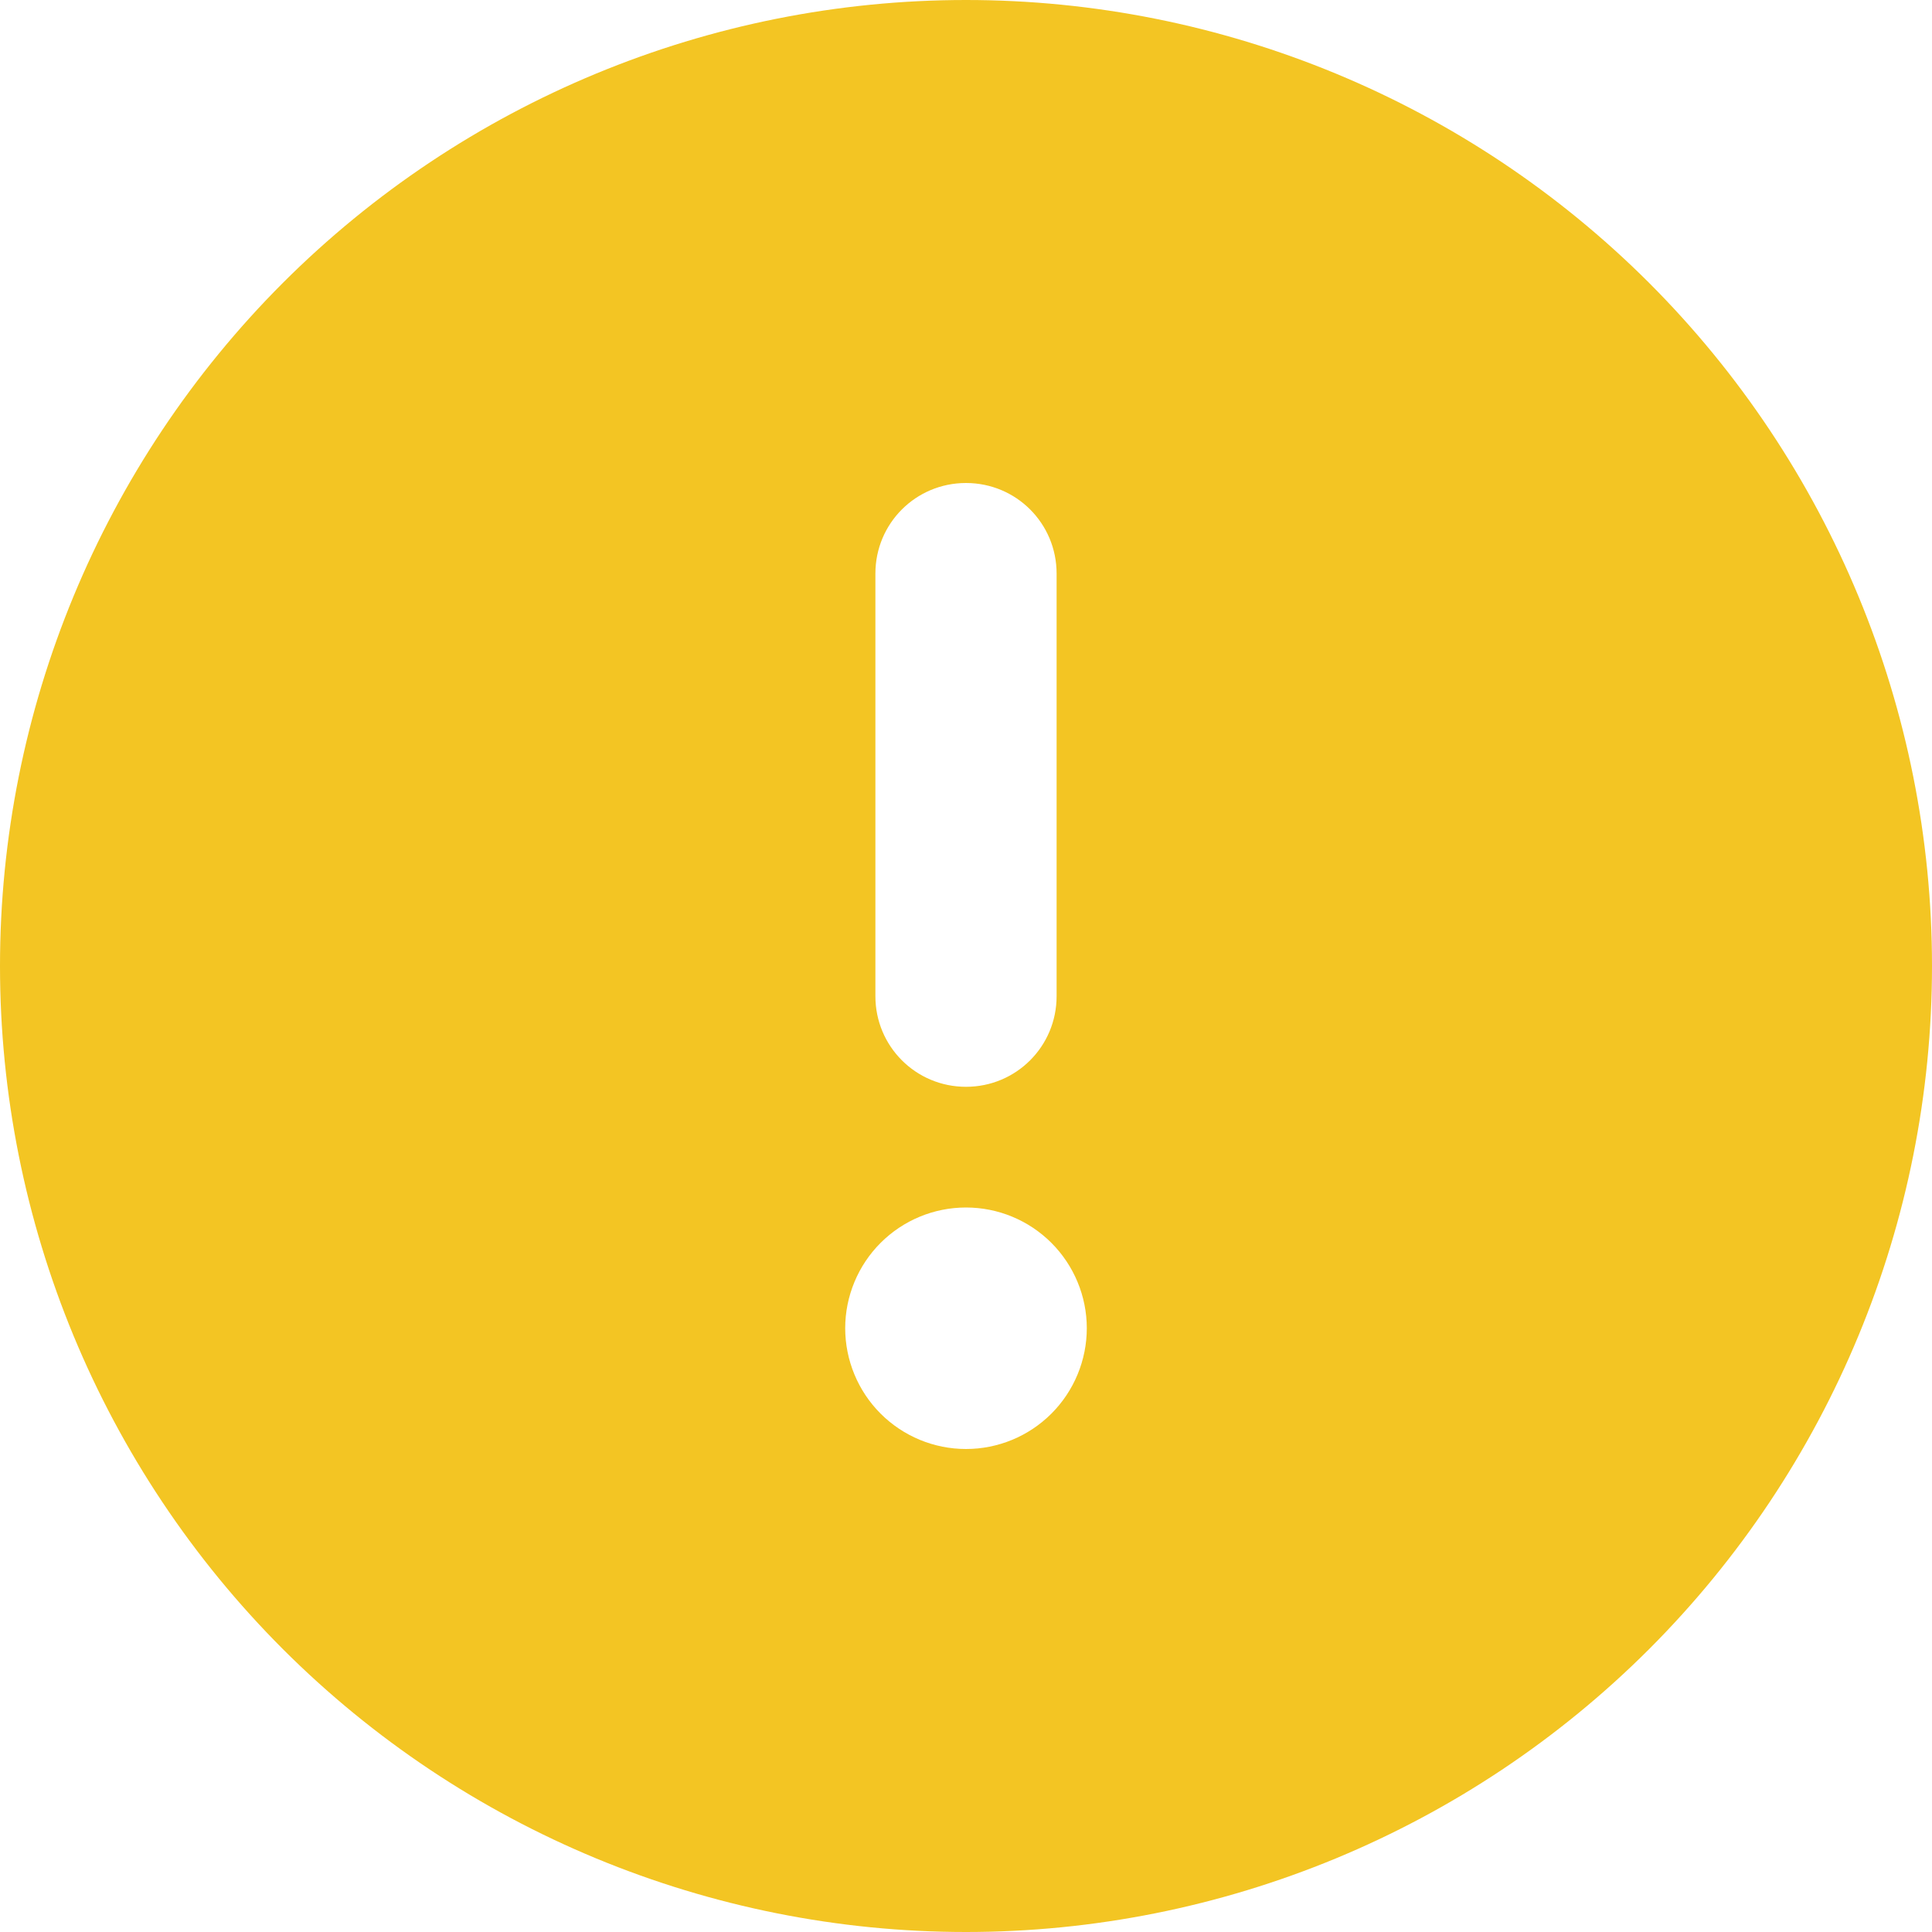 <svg width="19" height="19" viewBox="0 0 19 19" fill="none" xmlns="http://www.w3.org/2000/svg">
<path d="M9.5 19C12.02 19 14.436 17.999 16.218 16.218C17.999 14.436 19 12.02 19 9.5C19 6.98 17.999 4.564 16.218 2.782C14.436 1.001 12.02 0 9.5 0C6.98 0 4.564 1.001 2.782 2.782C1.001 4.564 0 6.98 0 9.5C0 12.02 1.001 14.436 2.782 16.218C4.564 17.999 6.98 19 9.5 19ZM9.5 4.75C9.994 4.75 10.391 5.147 10.391 5.641V9.797C10.391 10.29 9.994 10.688 9.5 10.688C9.006 10.688 8.609 10.29 8.609 9.797V5.641C8.609 5.147 9.006 4.75 9.5 4.75ZM8.312 13.062C8.312 12.748 8.438 12.445 8.66 12.223C8.883 12 9.185 11.875 9.5 11.875C9.815 11.875 10.117 12 10.34 12.223C10.562 12.445 10.688 12.748 10.688 13.062C10.688 13.377 10.562 13.68 10.34 13.902C10.117 14.125 9.815 14.25 9.5 14.25C9.185 14.25 8.883 14.125 8.66 13.902C8.438 13.68 8.312 13.377 8.312 13.062Z" fill="#F3C523"/>
</svg>
